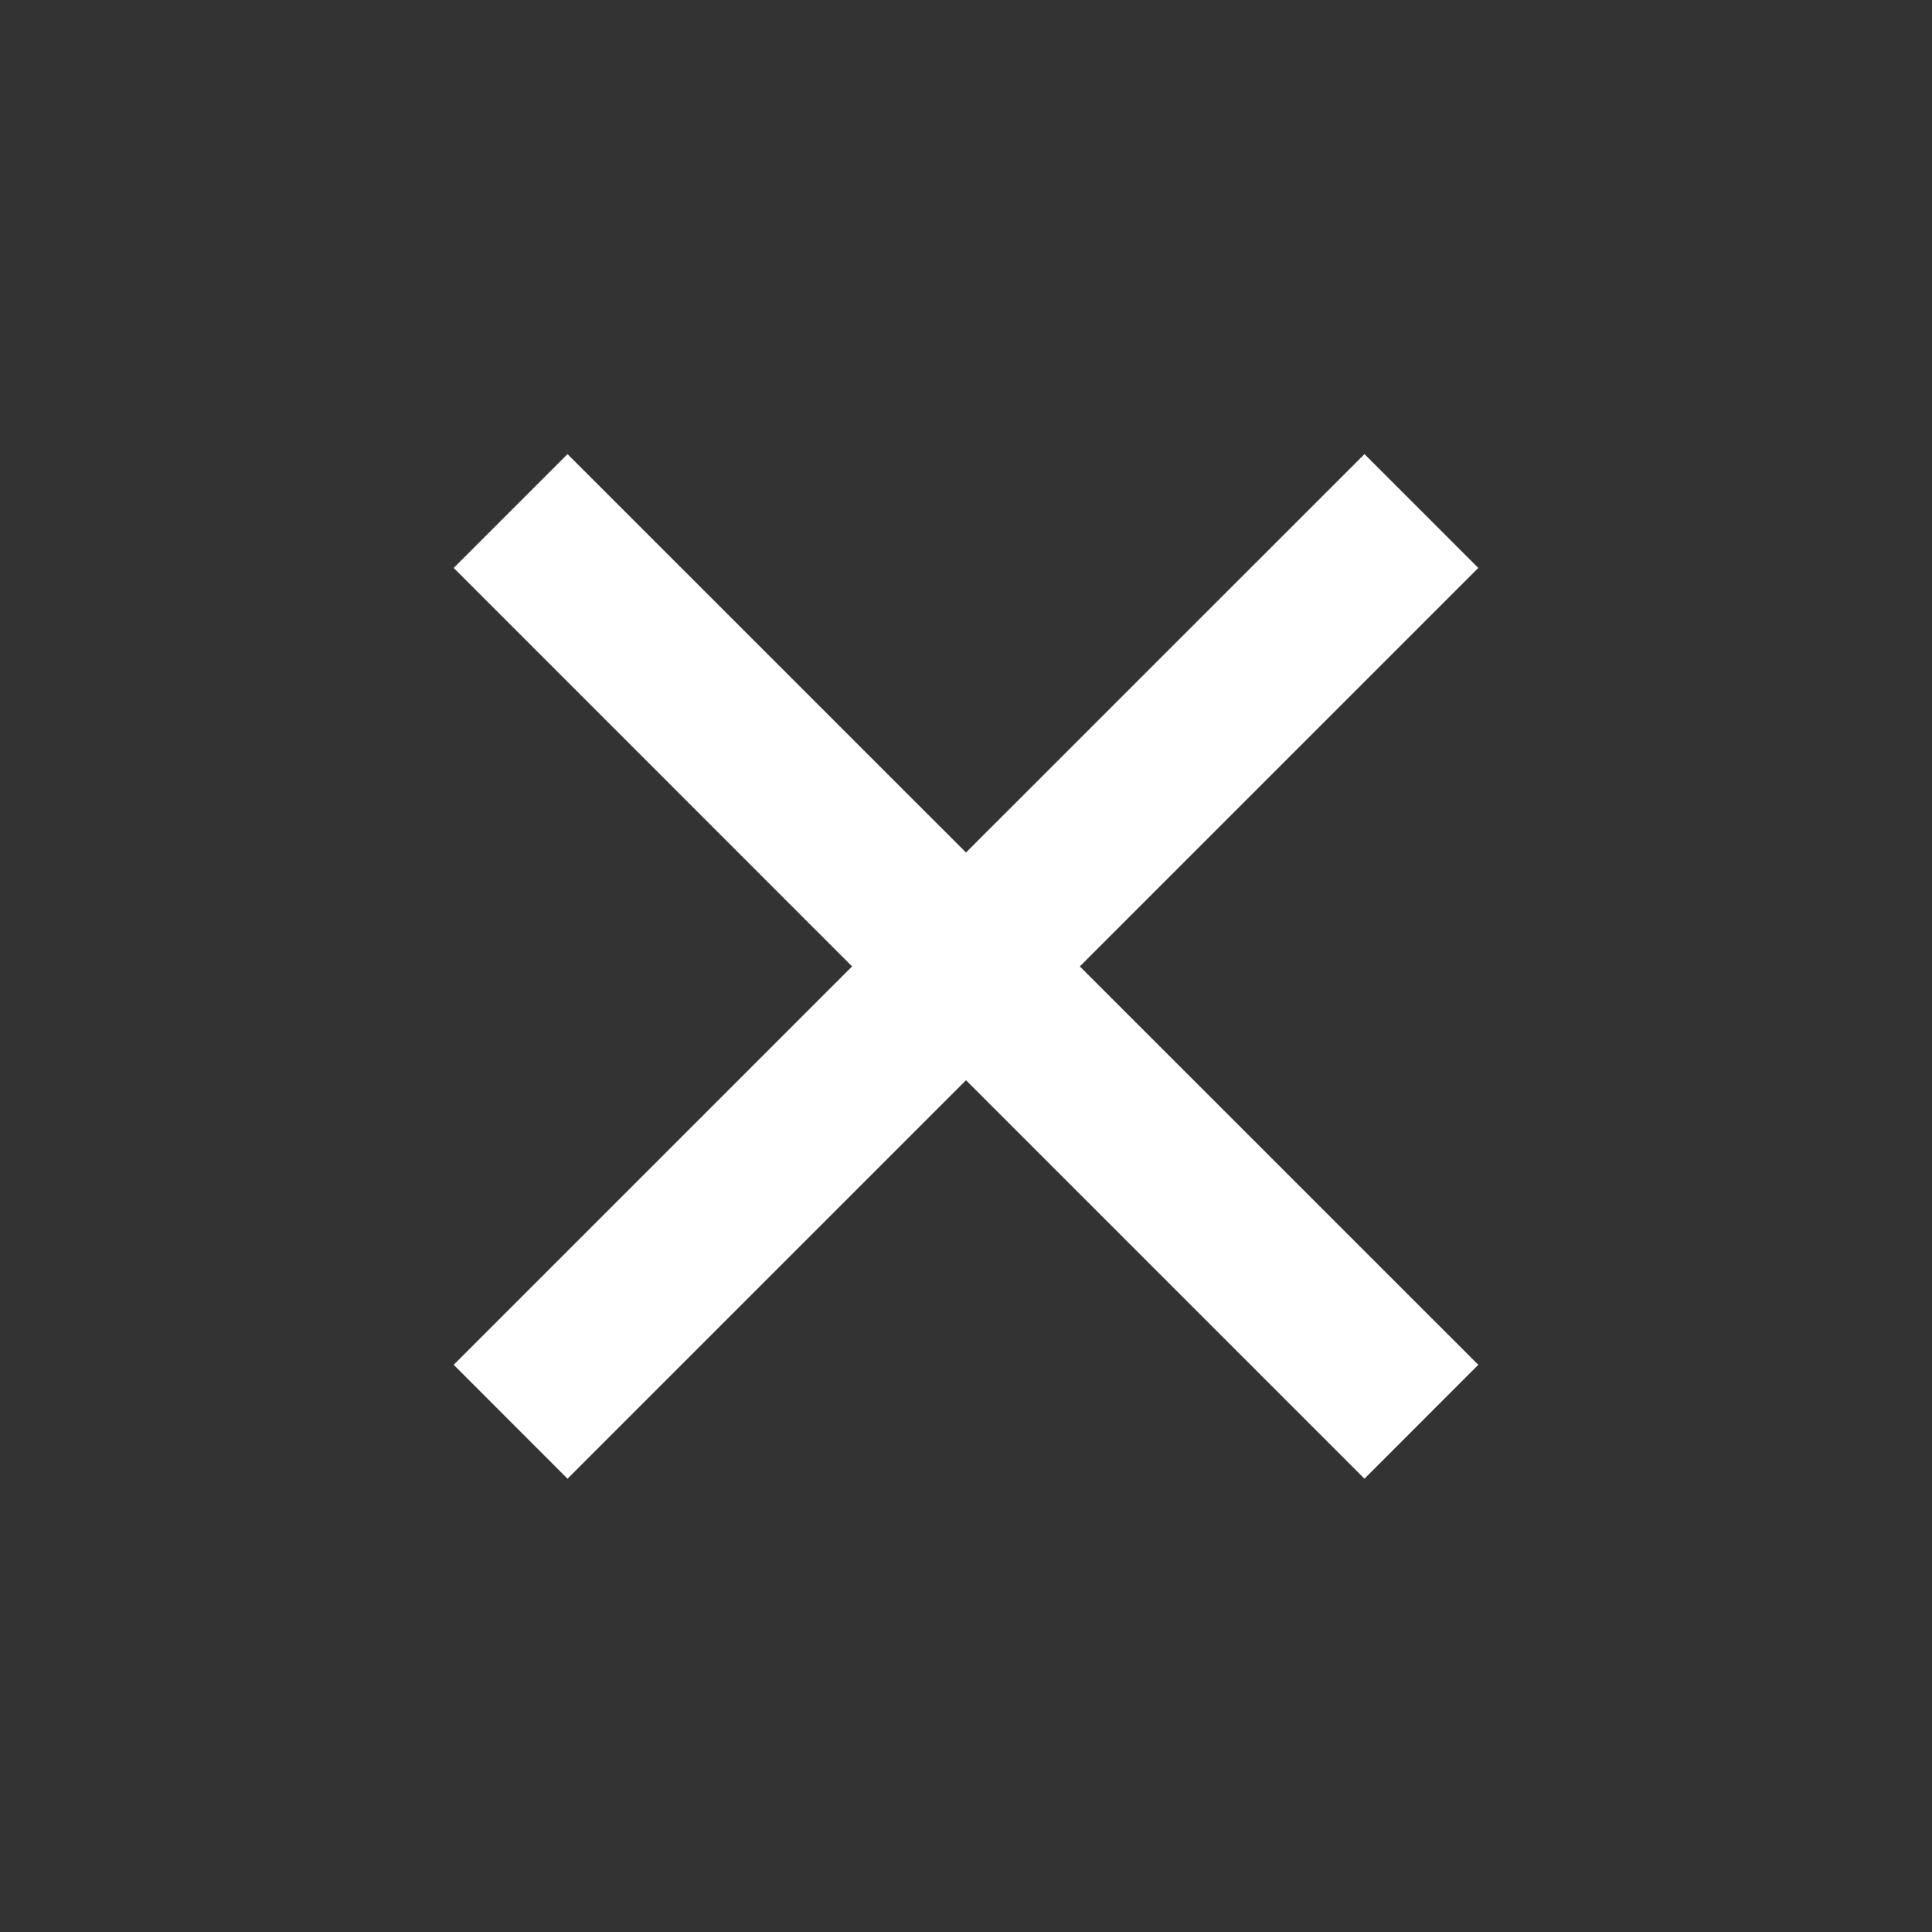 <svg width="24" height="24" viewBox="0 0 24 24" fill="none" xmlns="http://www.w3.org/2000/svg">
<rect x="0" y="0" width="24" height="24" fill="#333333" stroke="none"/>
<path d="M12 10.59L16.95 5.641L18.364 7.055L13.414 12.005L18.364 16.954L16.95 18.369L12 13.419L7.05 18.369L5.636 16.954L10.585 12.005L5.636 7.055L7.05 5.641L12 10.59Z" fill="white"/>
</svg>
